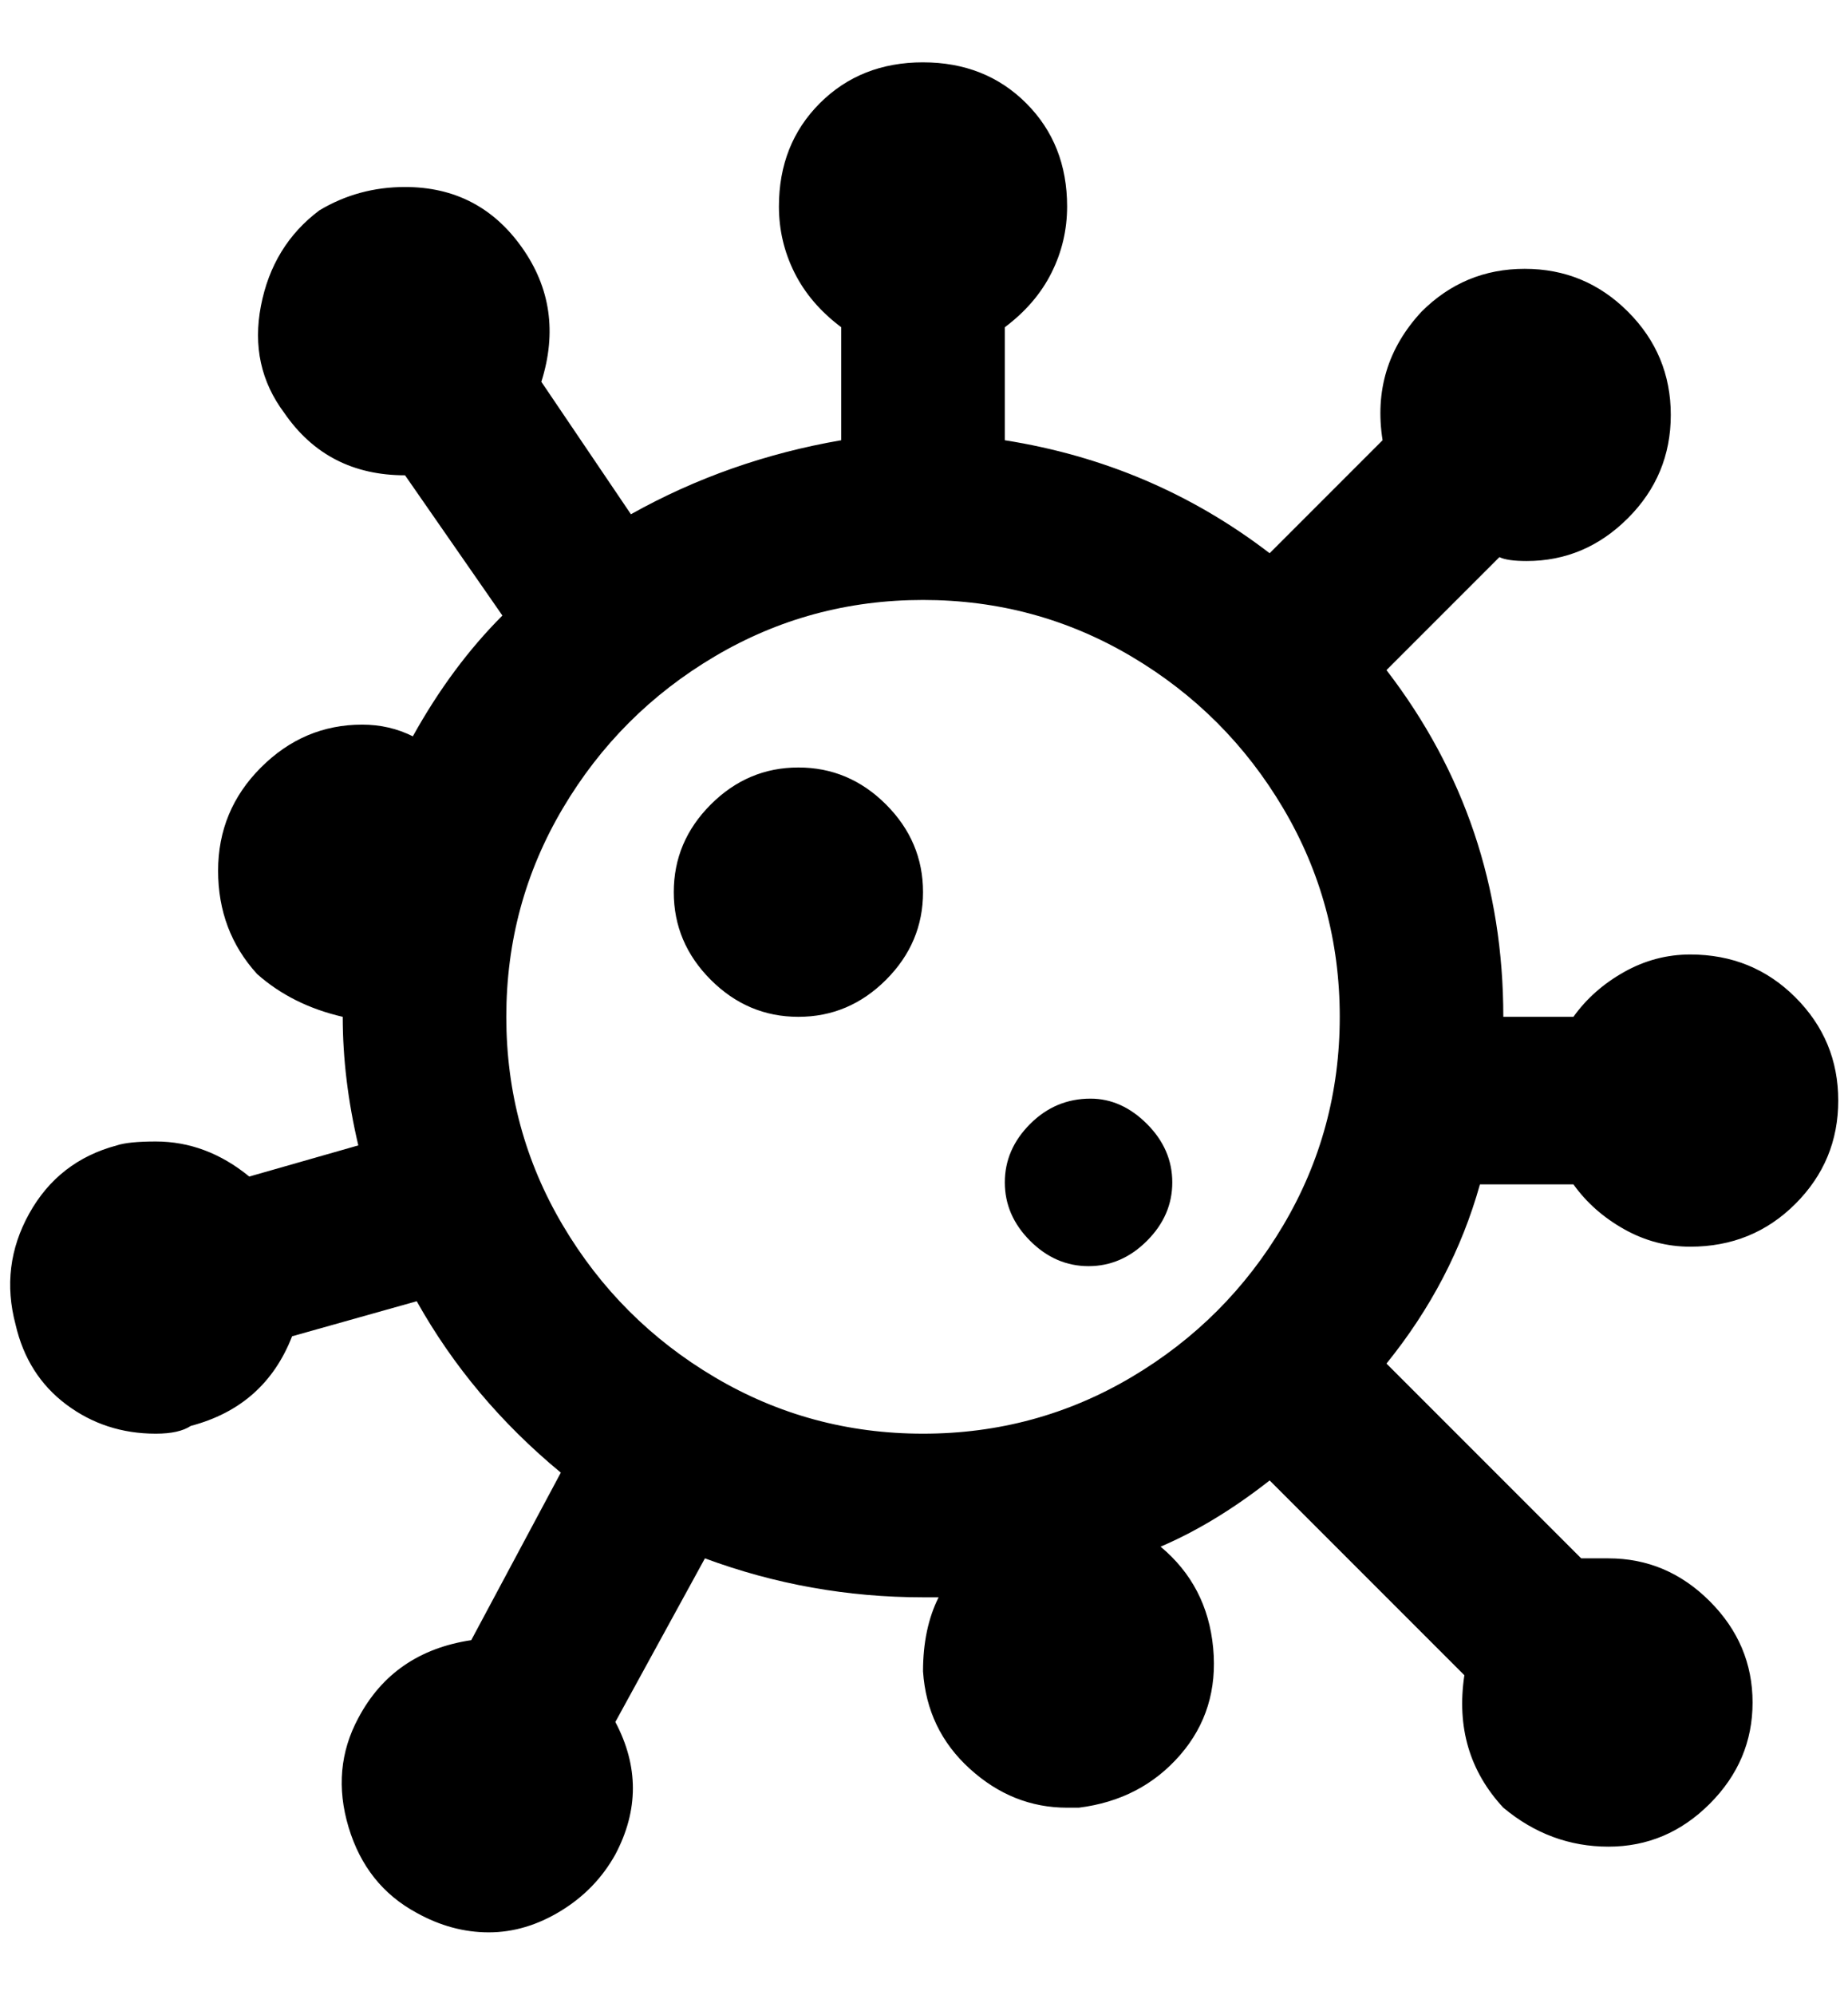 <?xml version="1.0" standalone="no"?>
<!DOCTYPE svg PUBLIC "-//W3C//DTD SVG 1.1//EN" "http://www.w3.org/Graphics/SVG/1.1/DTD/svg11.dtd" >
<svg xmlns="http://www.w3.org/2000/svg" xmlns:xlink="http://www.w3.org/1999/xlink" version="1.1" viewBox="-10 0 1898 2048">
   <path fill="currentColor"
d="M938 64q-64 0 -106 42t-42 106q0 36 16 68t48 56v116q-116 20 -216 76l-92 -136q24 -76 -20 -138t-120 -62q-48 0 -88 24q-48 36 -60 98t24 110q44 64 124 64l100 144q-52 52 -92 124q-24 -12 -52 -12q-60 0 -104 44t-44 106t40 106q36 32 88 44q0 64 16 132l-112 32
q-44 -36 -96 -36q-28 0 -40 4q-60 16 -90 70t-14 114q12 52 52 82t92 30q24 0 36 -8q76 -20 104 -92l128 -36q56 100 148 176l-92 172q-80 12 -116 80q-28 52 -10 112t70 88q36 20 74 20t74 -22t56 -58q18 -34 18 -68t-18 -68l92 -168q108 40 224 40h16q-16 32 -16 76
q4 60 48 100t100 40h12q64 -8 104 -54t34 -110t-54 -104q56 -24 112 -68l200 200q-12 80 40 136q48 40 108 40t104 -44t44 -104t-44 -104t-104 -44h-28l-200 -200q68 -84 96 -184h96q20 28 52 46t68 18q64 0 108 -44t44 -106t-44 -106t-108 -44q-36 0 -68 18t-52 46h-72
q0 -200 -120 -356l116 -116q8 4 28 4q60 0 104 -44t44 -106t-44 -106t-106 -44t-106 44q-52 56 -40 132l-116 116q-120 -92 -272 -116v-116q32 -24 48 -56t16 -68q0 -64 -42 -106t-106 -42zM938 1472q-116 0 -214 -58t-156 -156t-58 -214t58 -214t156 -156t214 -58t214 58
t156 156t58 214t-58 214t-156 156t-214 58zM810 788q-52 0 -90 38t-38 90t38 90t90 38t90 -38t38 -90t-38 -90t-90 -38zM1110 1128q-36 0 -62 26t-26 60t26 60t60 26t60 -26t26 -60t-26 -60t-58 -26z" />
</svg>
